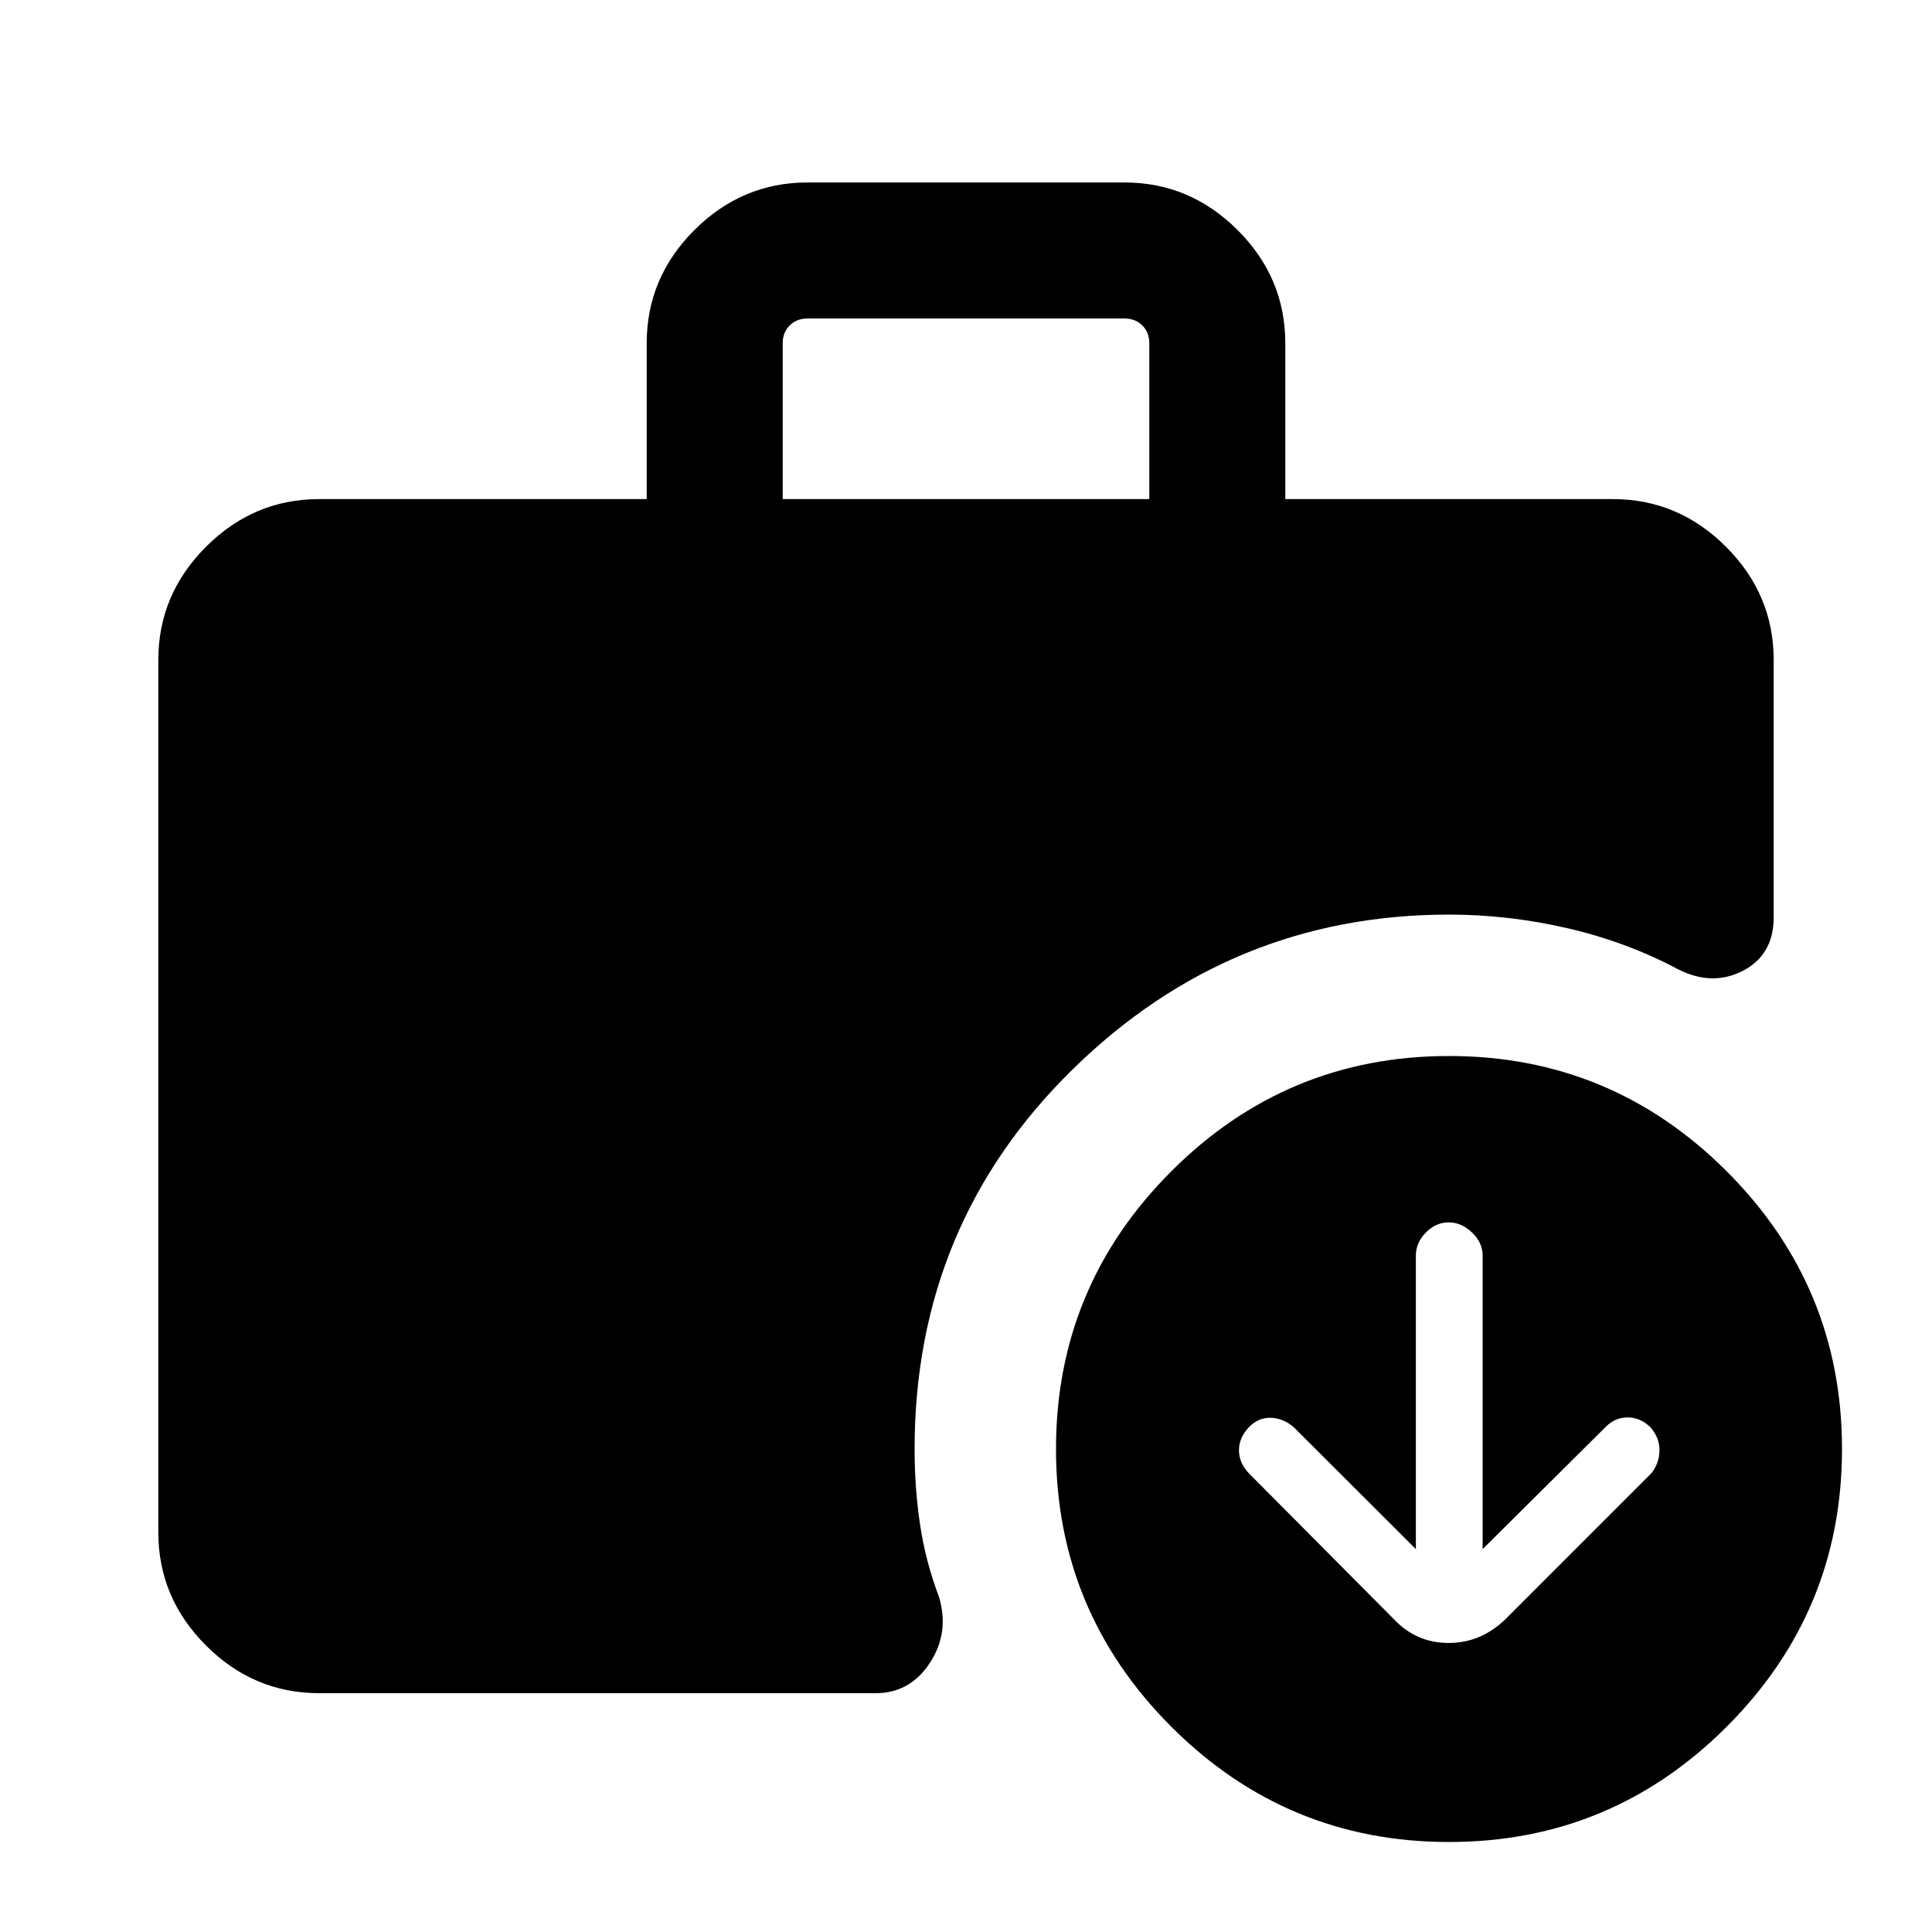 <svg xmlns="http://www.w3.org/2000/svg" height="40" viewBox="0 -960 960 960" width="40"><path d="M388.92-712h182.16v-77.43q0-5.39-3.46-8.85-3.47-3.46-8.85-3.46H401.23q-5.38 0-8.85 3.46-3.46 3.46-3.46 8.85V-712ZM720-44.72q-80.69 0-137.99-57.29-57.29-57.3-57.29-137.99 0-80.69 57.29-137.99 57.3-57.29 137.99-57.29 80.69 0 137.99 57.29 57.29 57.3 57.29 137.99 0 80.69-57.29 137.99Q800.69-44.72 720-44.72Zm-561.43-73.95q-32.52 0-56.21-23.69-23.69-23.69-23.69-56.21V-632.1q0-32.51 23.69-56.21Q126.05-712 158.57-712h162.77v-77.43q0-32.59 23.69-56.24 23.69-23.66 56.2-23.66h157.54q32.51 0 56.2 23.66 23.69 23.65 23.69 56.24V-712h162.77q32.52 0 56.21 23.69 23.69 23.7 23.69 56.21v127.87q0 18.64-15.18 26.55t-32.13-.6q-25.69-13.67-55-20.46-29.32-6.8-59.02-6.8-108.61 0-187.07 76.97-78.47 76.96-78.47 188.57 0 19.51 2.75 37.76 2.74 18.24 9.41 35.85 5.25 17.7-4.59 32.71-9.85 15.01-26.9 15.01H158.57Zm544.97-71.59-60.67-60.55q-5.2-4.5-11.38-4.69-6.19-.19-10.9 4.64-4.95 5.26-4.95 11.49 0 6.24 4.91 11.44l71.86 72.29q11.22 12.02 27.4 12.02t28.45-12.02l72.28-72.29q3.84-4.75 4.04-11.09.19-6.35-4.43-11.72-5.04-4.95-11.43-4.95t-11.1 4.95l-60.9 60.48v-145.89q0-6.34-5.26-11.4-5.26-5.06-11.64-5.06-6.38 0-11.33 5.06t-4.95 11.4v145.89Z"/></svg>